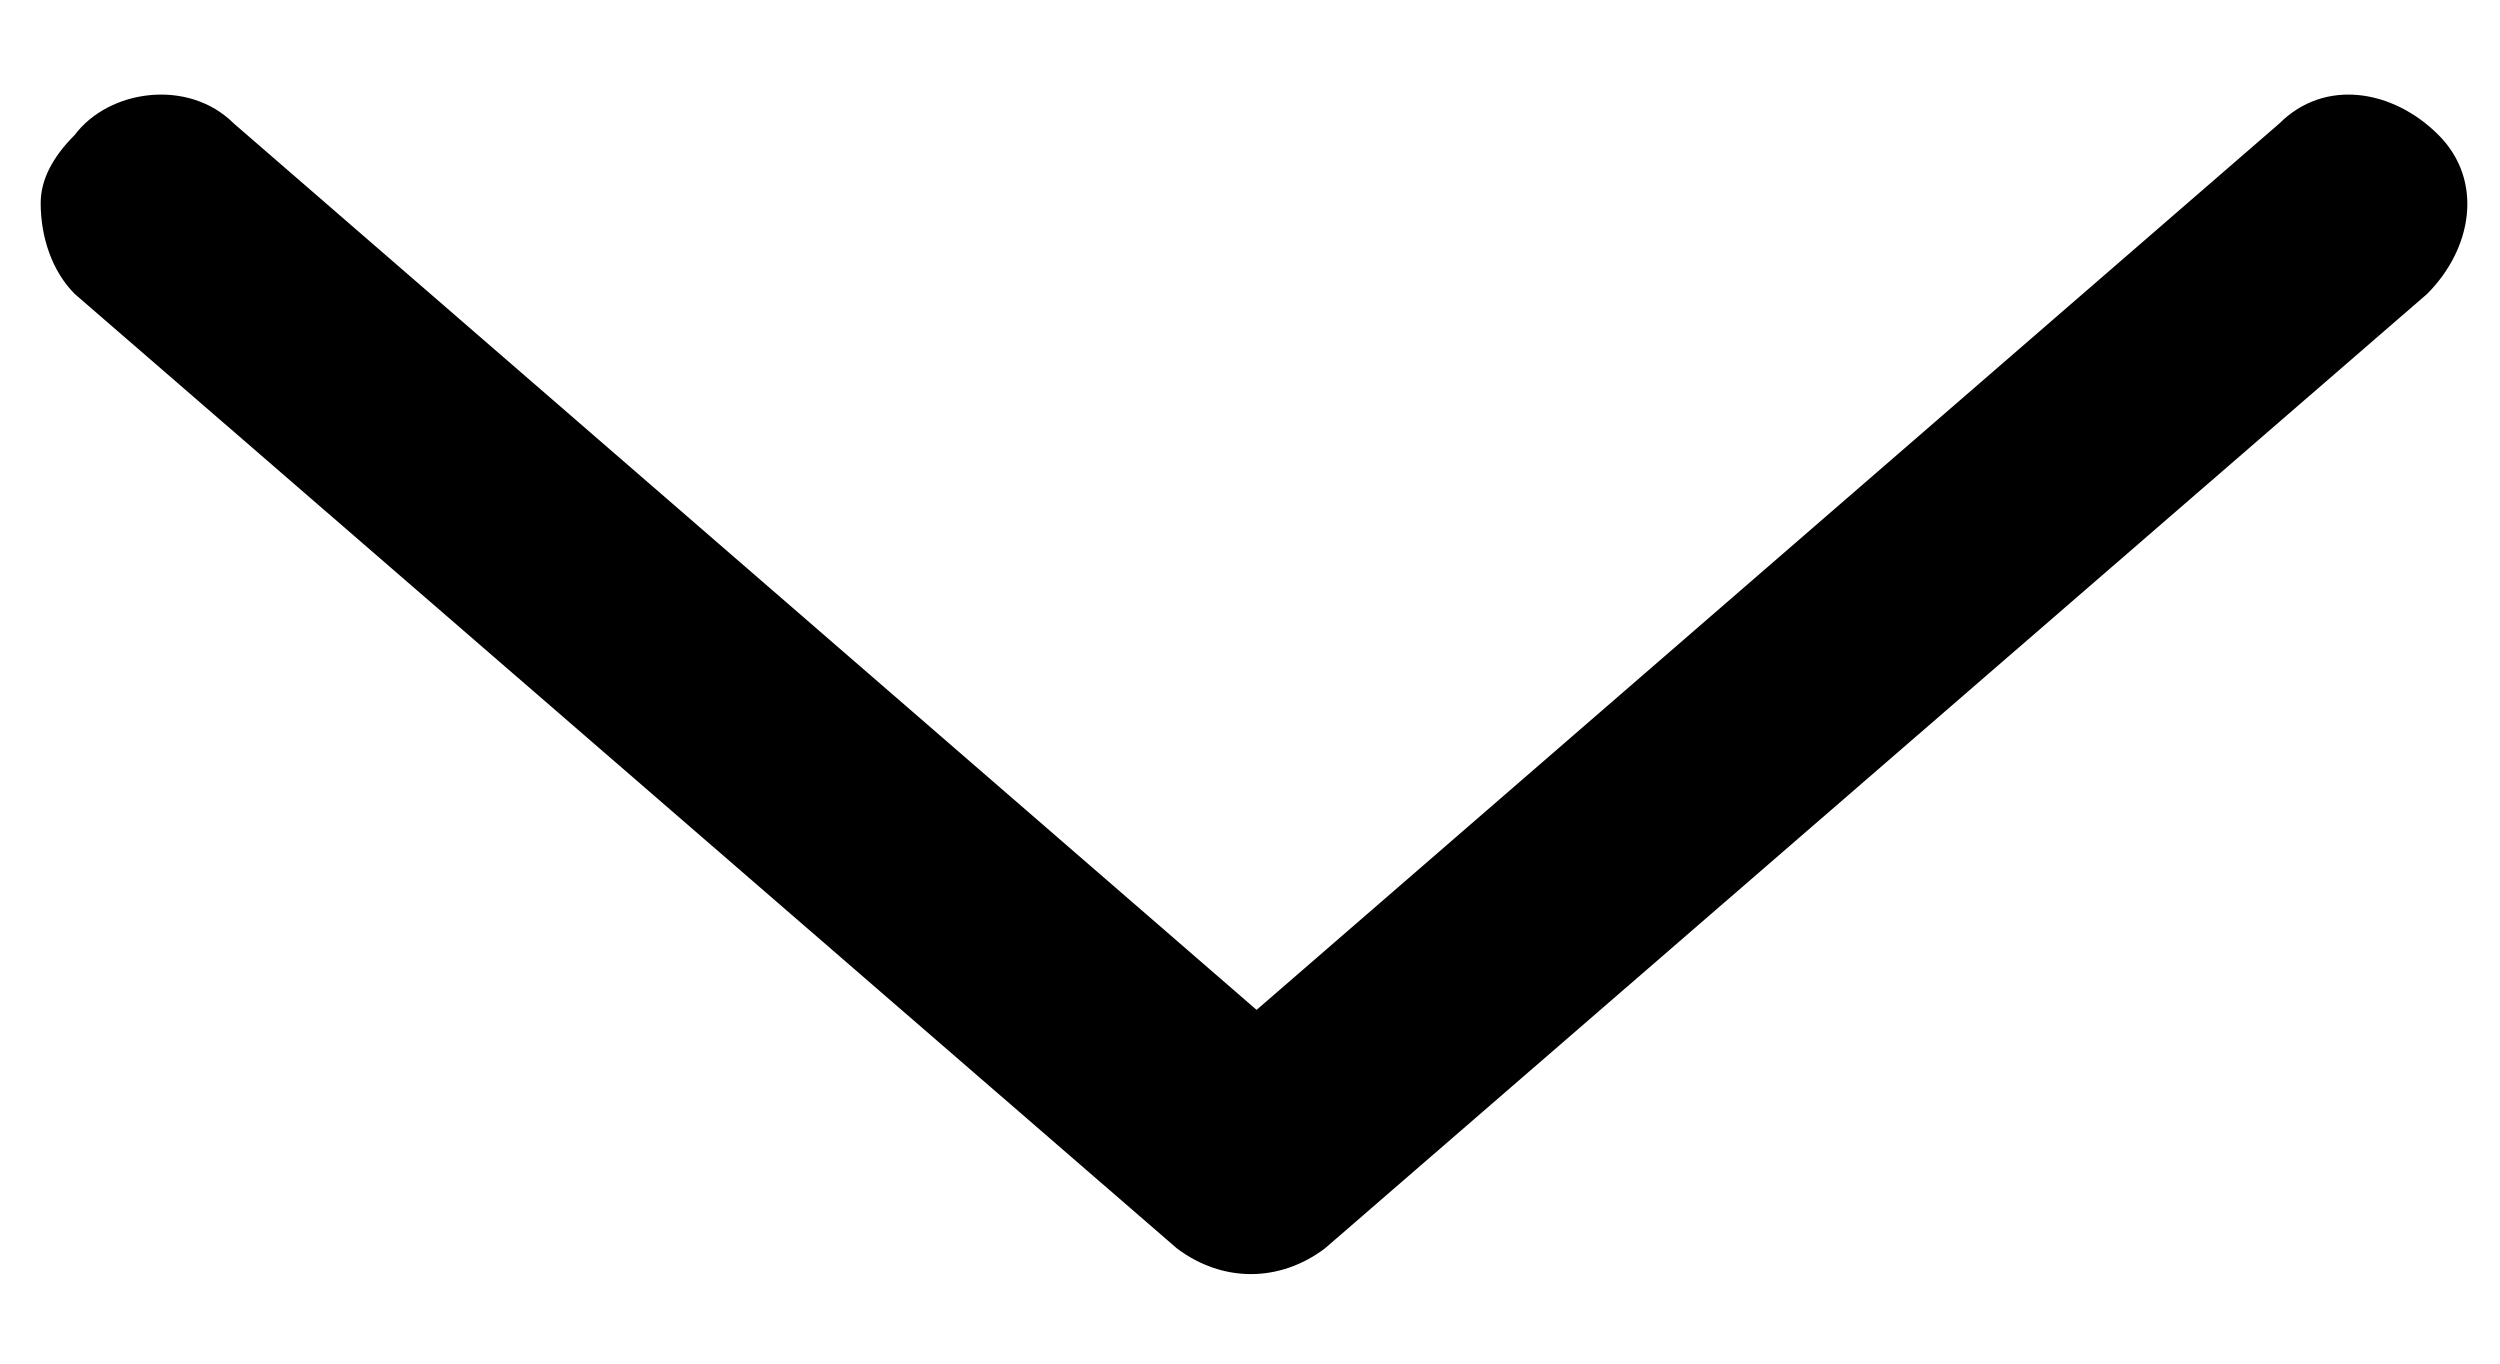 <svg width="22" height="12" viewBox="0 0 22 12" fill="none" xmlns="http://www.w3.org/2000/svg">
<path d="M0.658 1.187C0.958 0.787 1.658 0.687 2.058 1.087L11.058 8.887L20.058 1.087C20.458 0.687 21.058 0.787 21.458 1.187C21.858 1.587 21.758 2.187 21.358 2.587L11.658 10.987C11.258 11.287 10.758 11.287 10.358 10.987L0.658 2.587C0.458 2.387 0.358 2.087 0.358 1.787C0.358 1.587 0.458 1.387 0.658 1.187Z" fill="black"/>
</svg>
